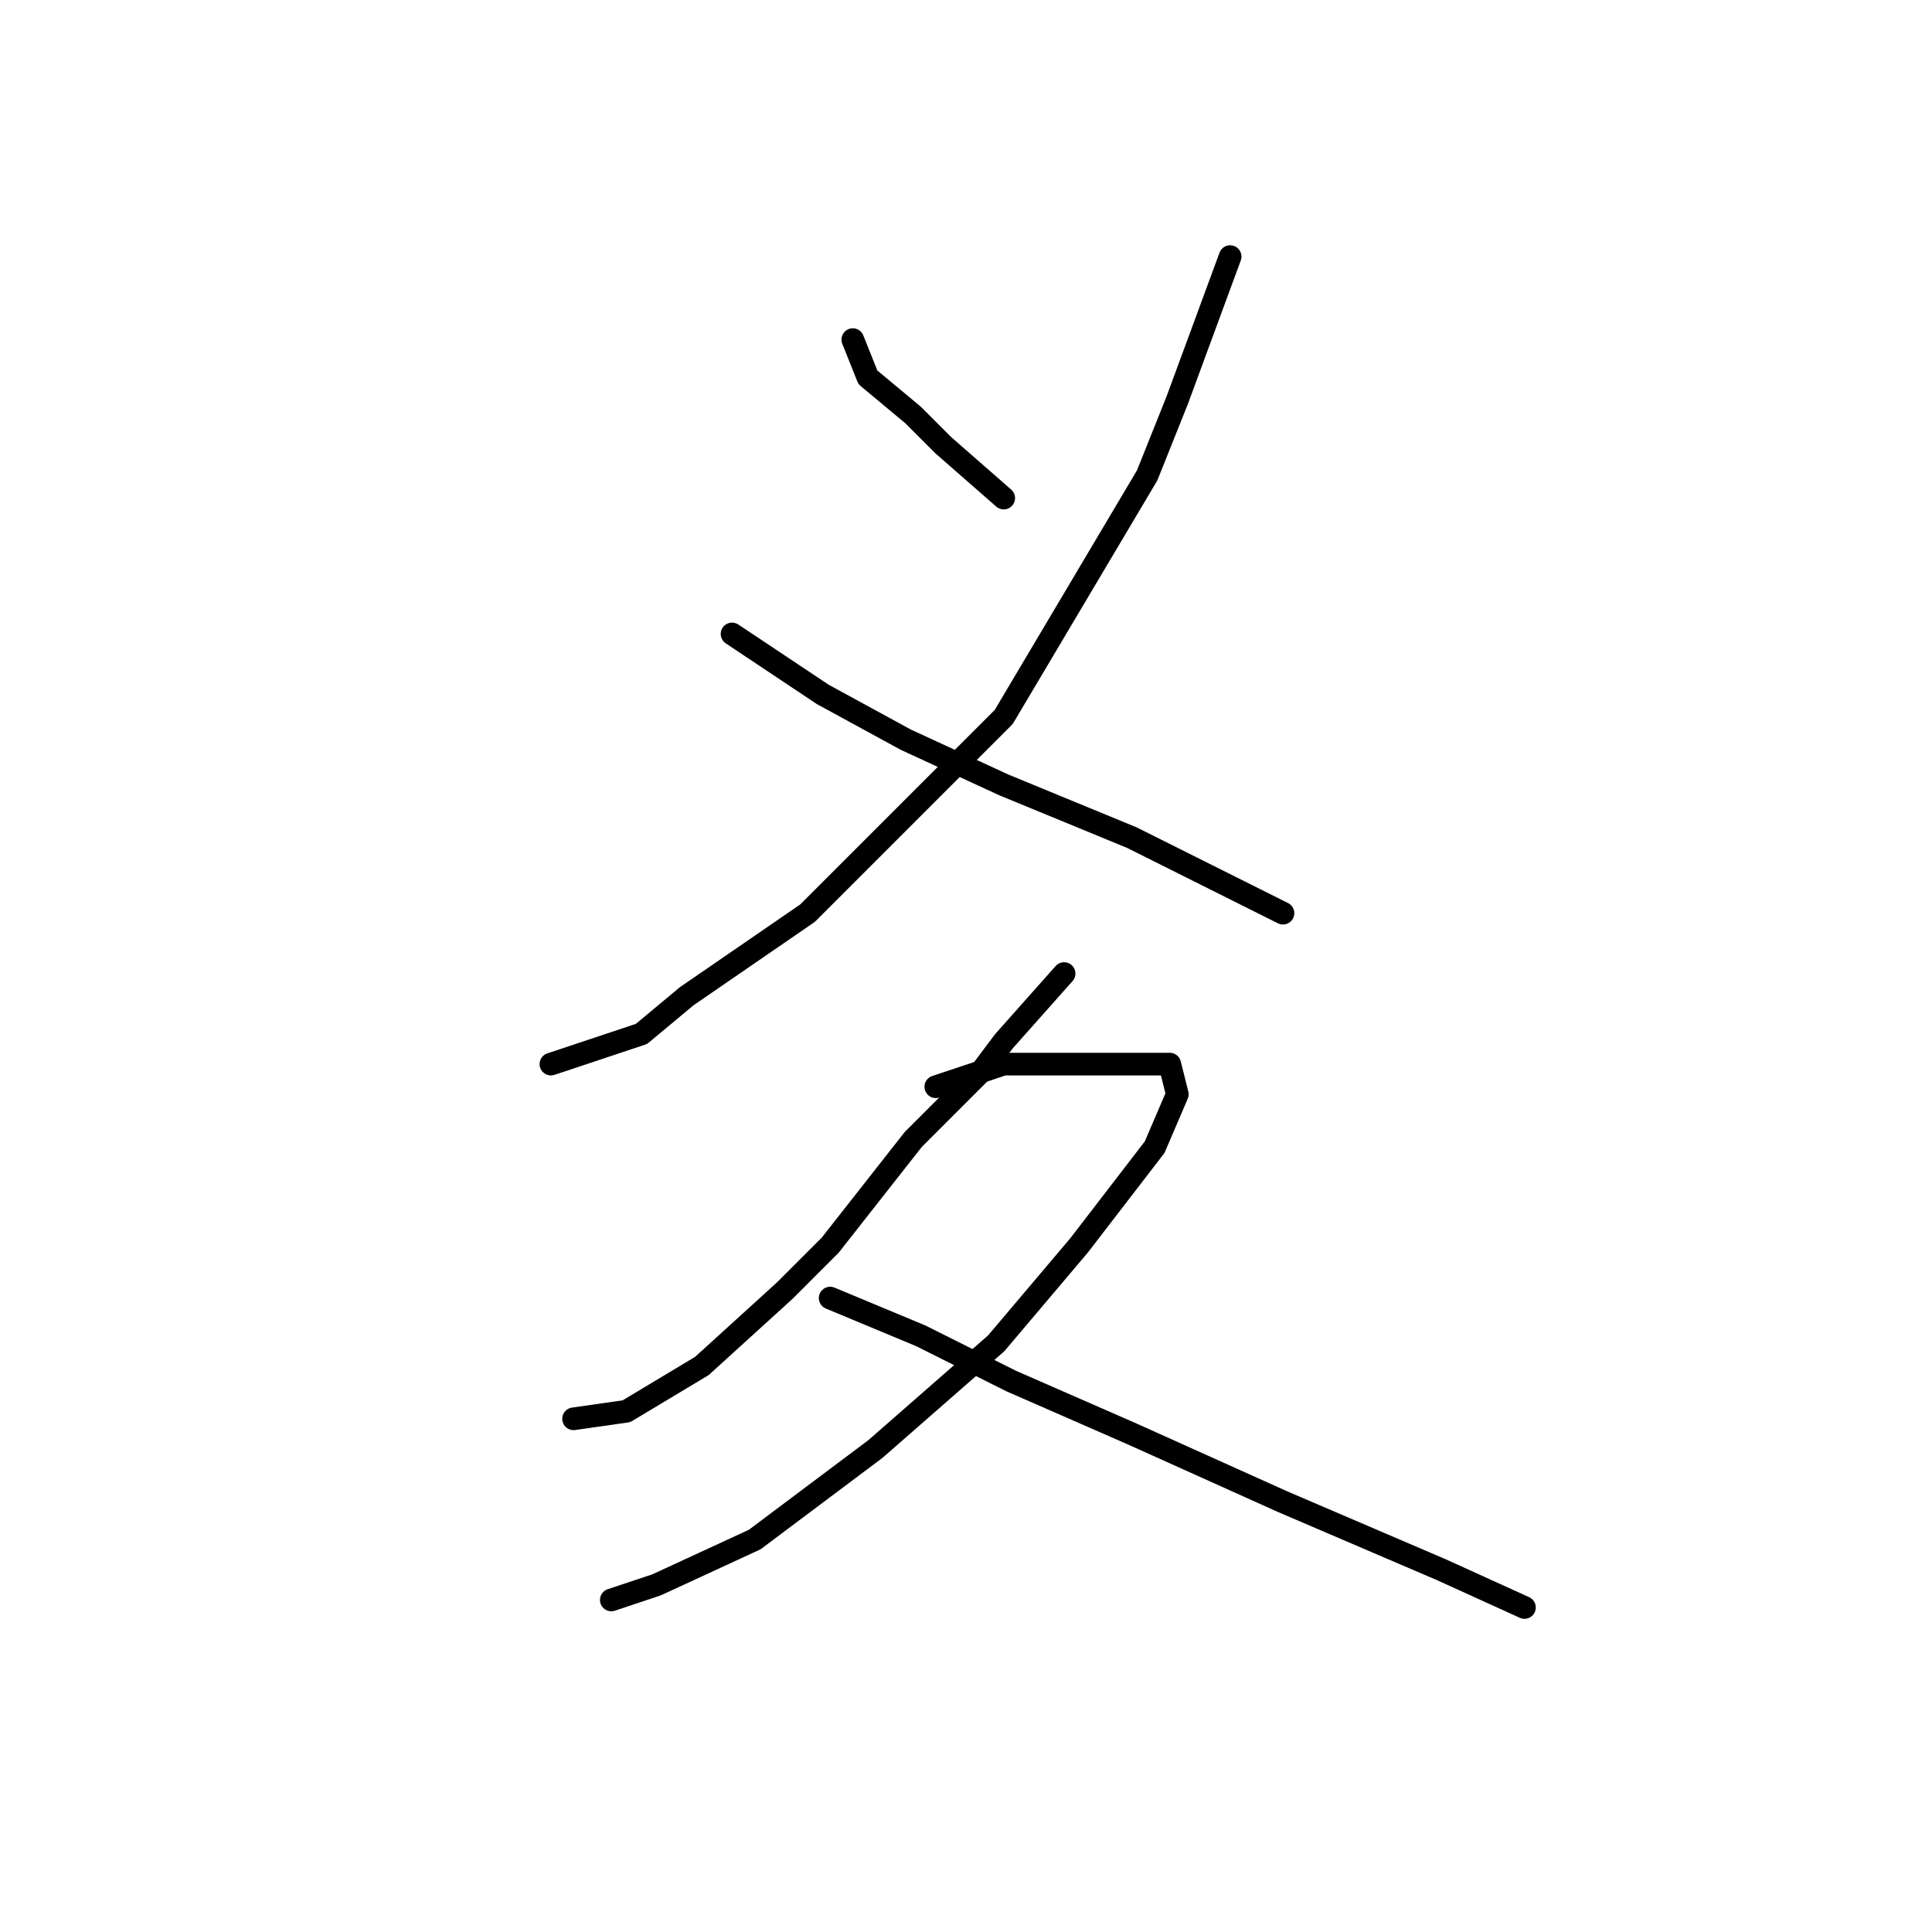 <?xml version="1.0" standalone="no"?>
    <svg width="256" height="256" xmlns="http://www.w3.org/2000/svg" version="1.1">
    <polyline stroke="black" stroke-width="3" stroke-linecap="round" fill="transparent" stroke-linejoin="round" points="113 45 115 50 121 55 125 59 133 66 133 66 " />
        <polyline stroke="black" stroke-width="3" stroke-linecap="round" fill="transparent" stroke-linejoin="round" points="163 34 156 53 152 63 133 95 115 113 107 121 91 132 85 137 73 141 73 141 " />
        <polyline stroke="black" stroke-width="3" stroke-linecap="round" fill="transparent" stroke-linejoin="round" points="97 84 109 92 120 98 133 104 150 111 164 118 170 121 170 121 " />
        <polyline stroke="black" stroke-width="3" stroke-linecap="round" fill="transparent" stroke-linejoin="round" points="141 129 133 138 130 142 121 151 110 165 104 171 93 181 83 187 76 188 76 188 " />
        <polyline stroke="black" stroke-width="3" stroke-linecap="round" fill="transparent" stroke-linejoin="round" points="124 144 133 141 139 141 149 141 154 141 155 141 156 145 153 152 143 165 132 178 116 192 100 204 87 210 81 212 81 212 " />
        <polyline stroke="black" stroke-width="3" stroke-linecap="round" fill="transparent" stroke-linejoin="round" points="110 172 122 177 134 183 150 190 170 199 191 208 202 213 202 213 " />
        </svg>